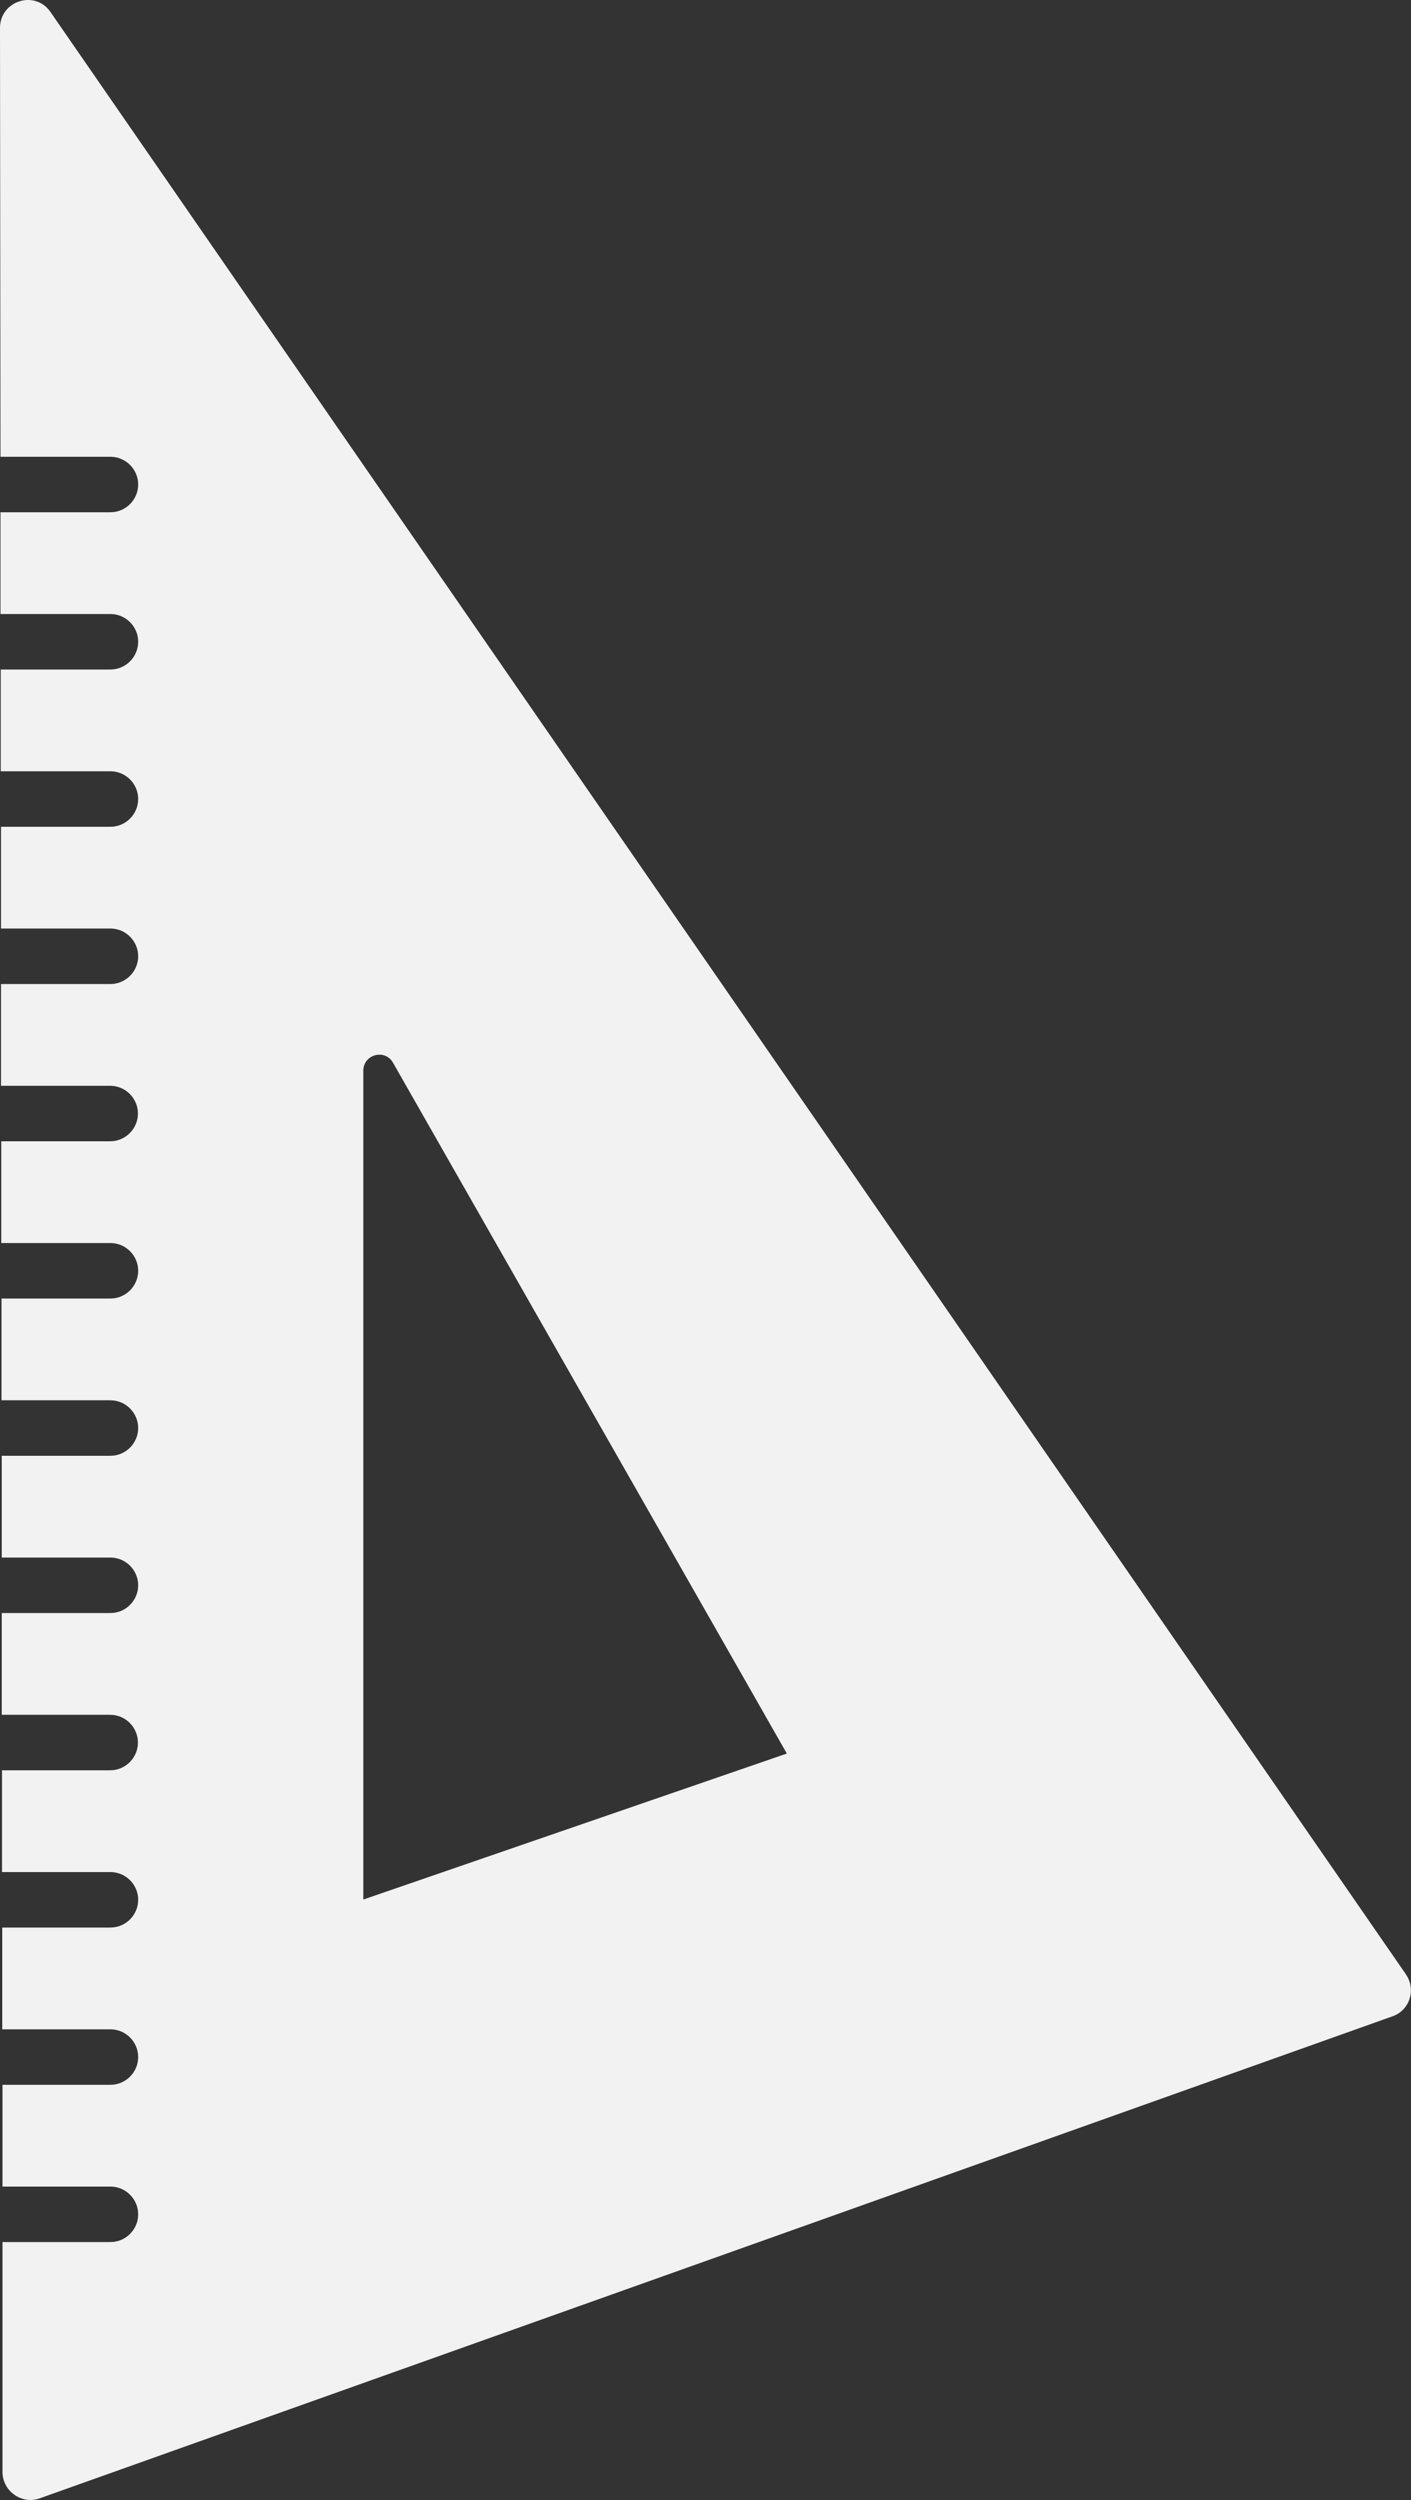 <?xml version="1.0" encoding="UTF-8"?>
<svg id="Layer_2" data-name="Layer 2" xmlns="http://www.w3.org/2000/svg" viewBox="0 0 56.47 100">
  <rect x="0" y="0" width="56.47" height="100" fill="#333333" stroke="none"/>
  <defs>
    <style>
      .cls-1 {
        fill: #f2f2f2;
      }
    </style>
  </defs>
  <g id="Layer_2-2" data-name="Layer 2">
    <path class="cls-1" d="m56.28,78.99L2.02.48C1.4-.42,0,.03,0,1.12l.02,17.15h4.4c.61,0,1.11.5,1.11,1.11s-.5,1.11-1.11,1.11H.02v4.07h4.4c.61,0,1.11.5,1.11,1.11s-.5,1.11-1.11,1.11H.03v4.07h4.39c.61,0,1.11.5,1.11,1.11s-.5,1.11-1.11,1.11H.04v4.07h4.38c.61,0,1.11.5,1.11,1.11s-.5,1.11-1.11,1.11H.04v4.07h4.37c.61,0,1.11.5,1.11,1.11s-.5,1.11-1.11,1.11H.05v4.07h4.37c.61,0,1.11.5,1.11,1.11s-.5,1.11-1.11,1.11H.06v4.07h4.36c.61,0,1.11.5,1.11,1.11s-.5,1.11-1.11,1.11H.07v4.07h4.35c.61,0,1.11.5,1.11,1.11s-.5,1.11-1.11,1.11H.07v4.07h4.34c.61,0,1.11.5,1.11,1.11s-.5,1.11-1.11,1.11H.08v4.07h4.34c.61,0,1.11.5,1.11,1.11s-.5,1.11-1.11,1.11H.09v4.07h4.33c.61,0,1.11.5,1.11,1.11s-.5,1.11-1.11,1.11H.1v4.07h4.32c.61,0,1.11.5,1.11,1.11s-.5,1.11-1.11,1.11H.1v9.21c.01.76.78,1.3,1.49,1.04l54.14-19.28c.69-.24.95-1.07.54-1.67Zm-41.74-3.01v-33.15c0-.66.87-.89,1.19-.32l15.76,27.63-16.95,5.84Z"/>
  </g>
</svg>